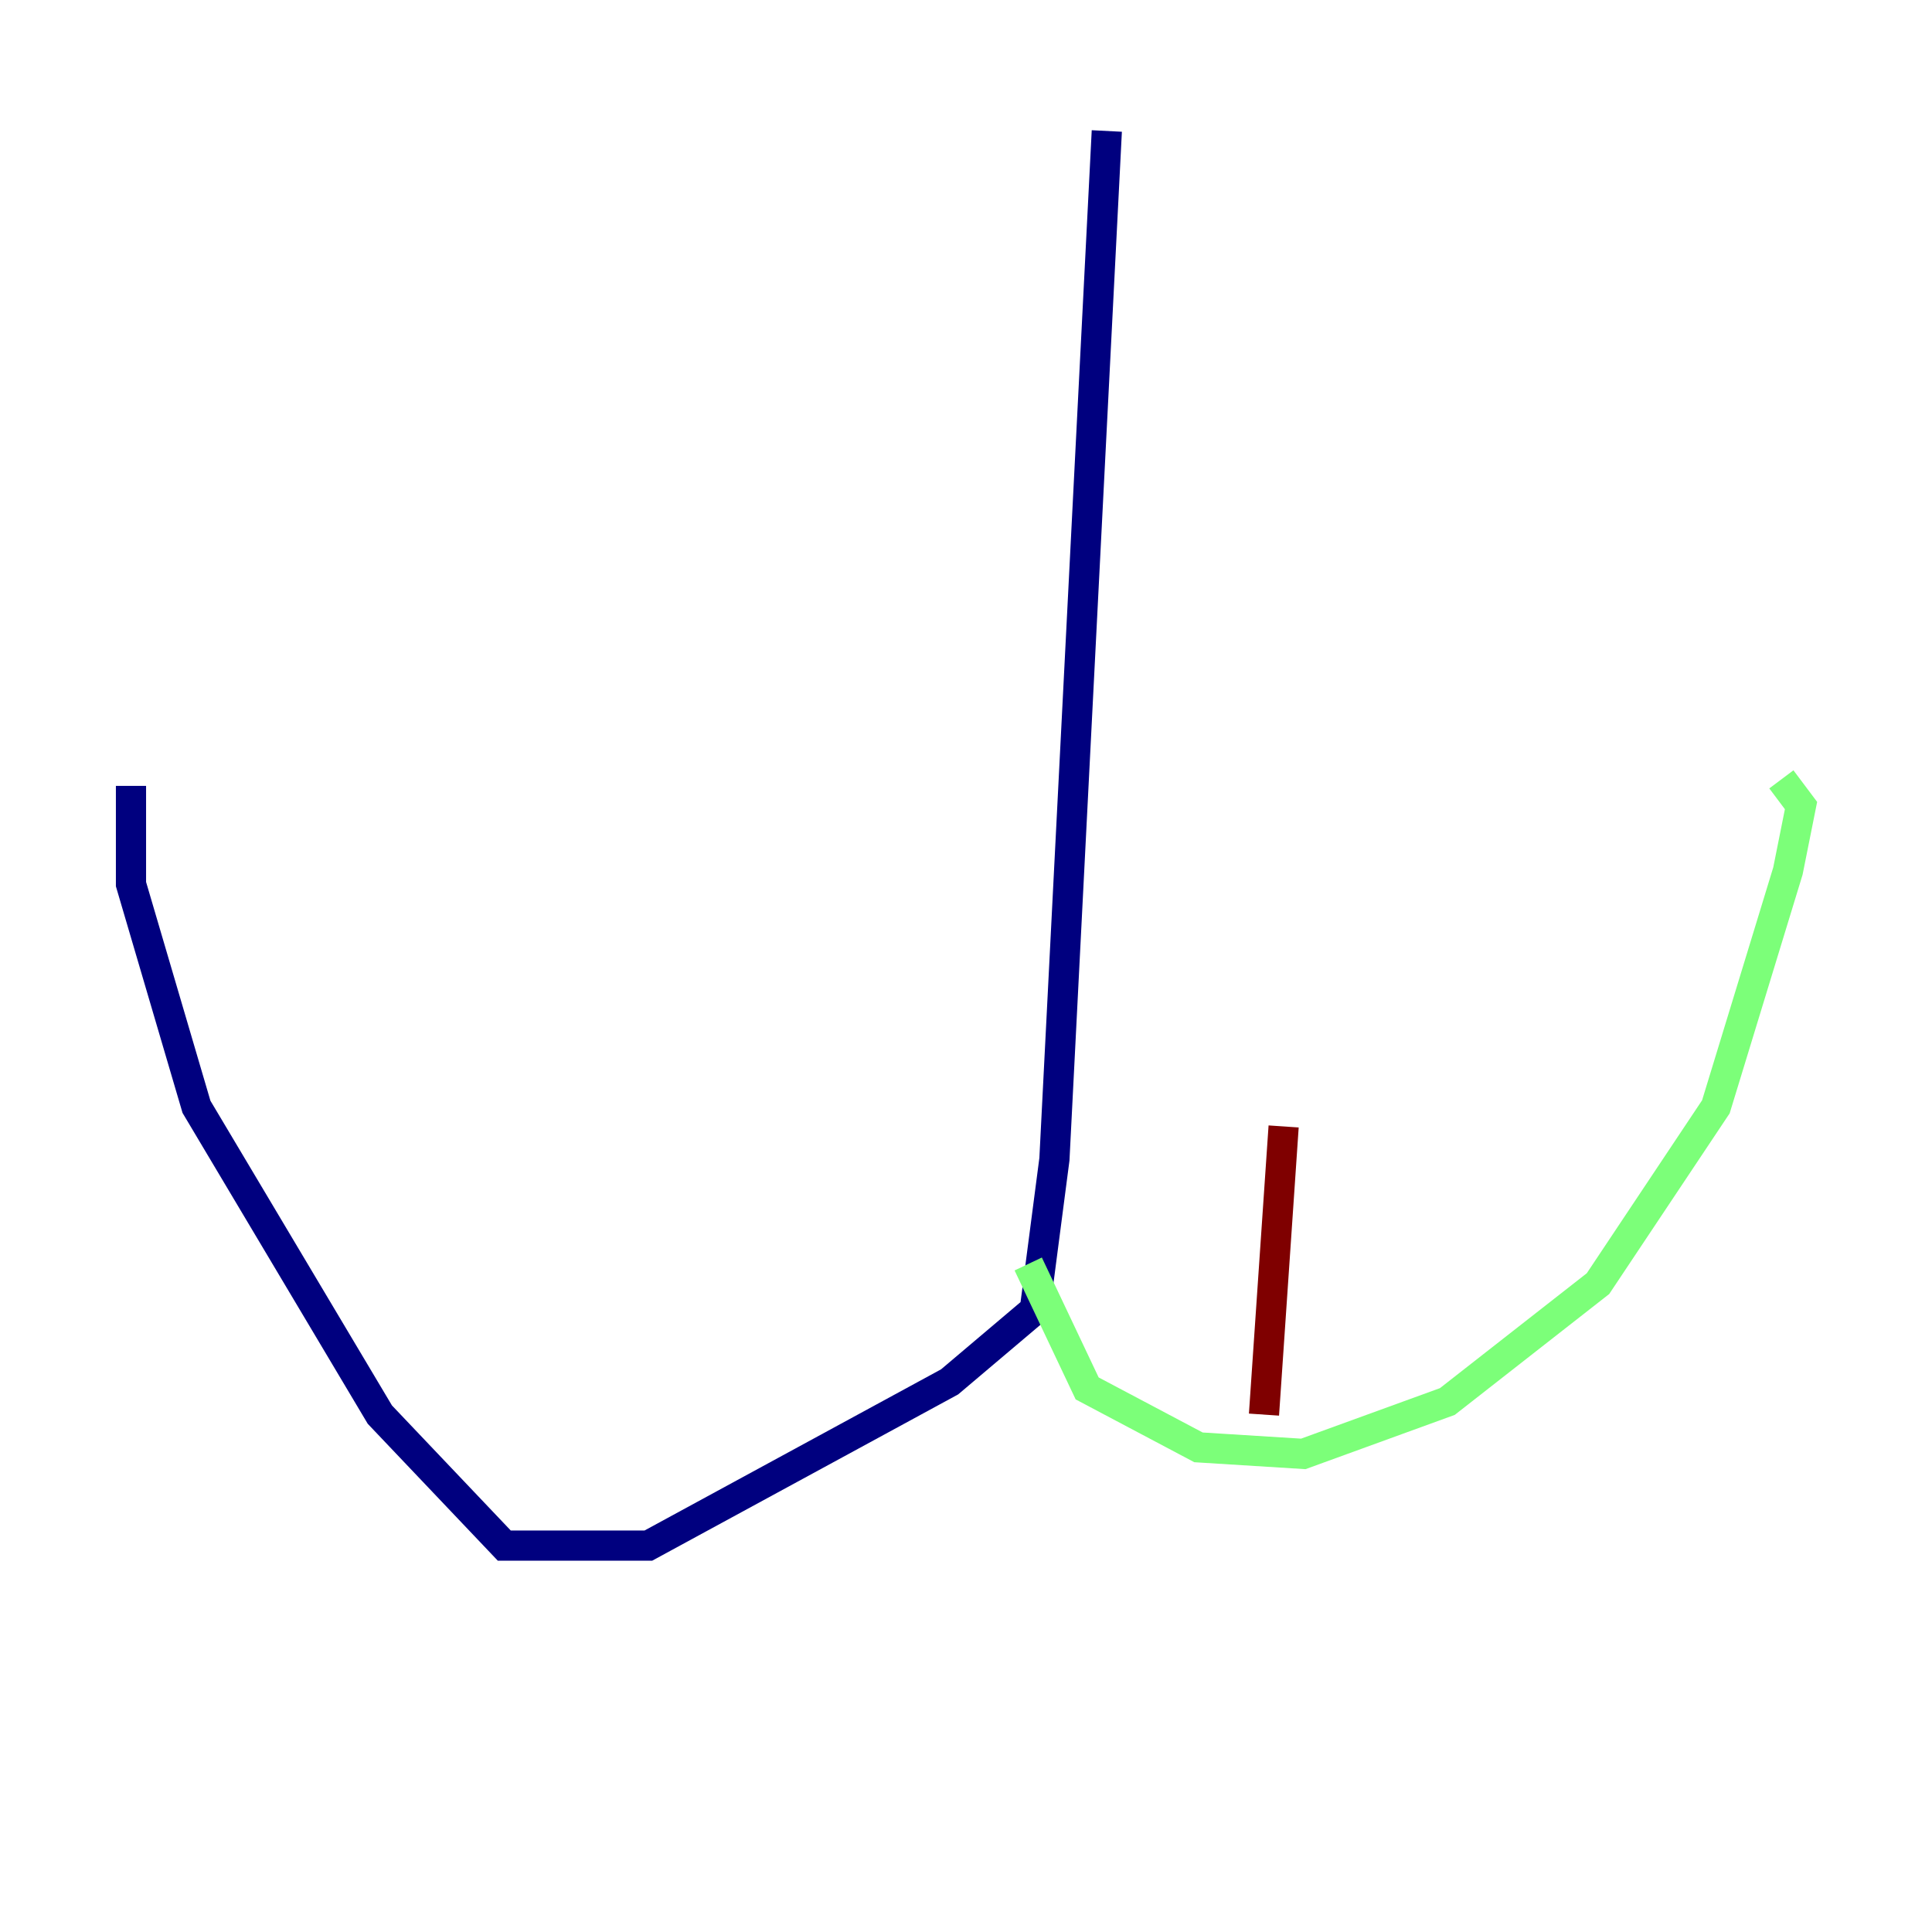 <?xml version="1.0" encoding="utf-8" ?>
<svg baseProfile="tiny" height="128" version="1.2" viewBox="0,0,128,128" width="128" xmlns="http://www.w3.org/2000/svg" xmlns:ev="http://www.w3.org/2001/xml-events" xmlns:xlink="http://www.w3.org/1999/xlink"><defs /><polyline fill="none" points="73.329,8.678 69.858,76.8 68.556,86.78 62.915,91.552 42.956,102.4 33.41,102.4 25.166,93.722 13.017,73.329 8.678,58.576 8.678,52.068" stroke="#00007f" stroke-width="2" /><polyline fill="none" points="68.122,83.742 72.027,91.986 79.403,95.891 86.346,96.325 95.891,92.854 105.871,85.044 113.681,73.329 118.454,57.709 119.322,53.37 118.02,51.634" stroke="#7cff79" stroke-width="2" /><polyline fill="none" points="85.044,74.63 83.742,93.722" stroke="#7f0000" stroke-width="2" /></svg>